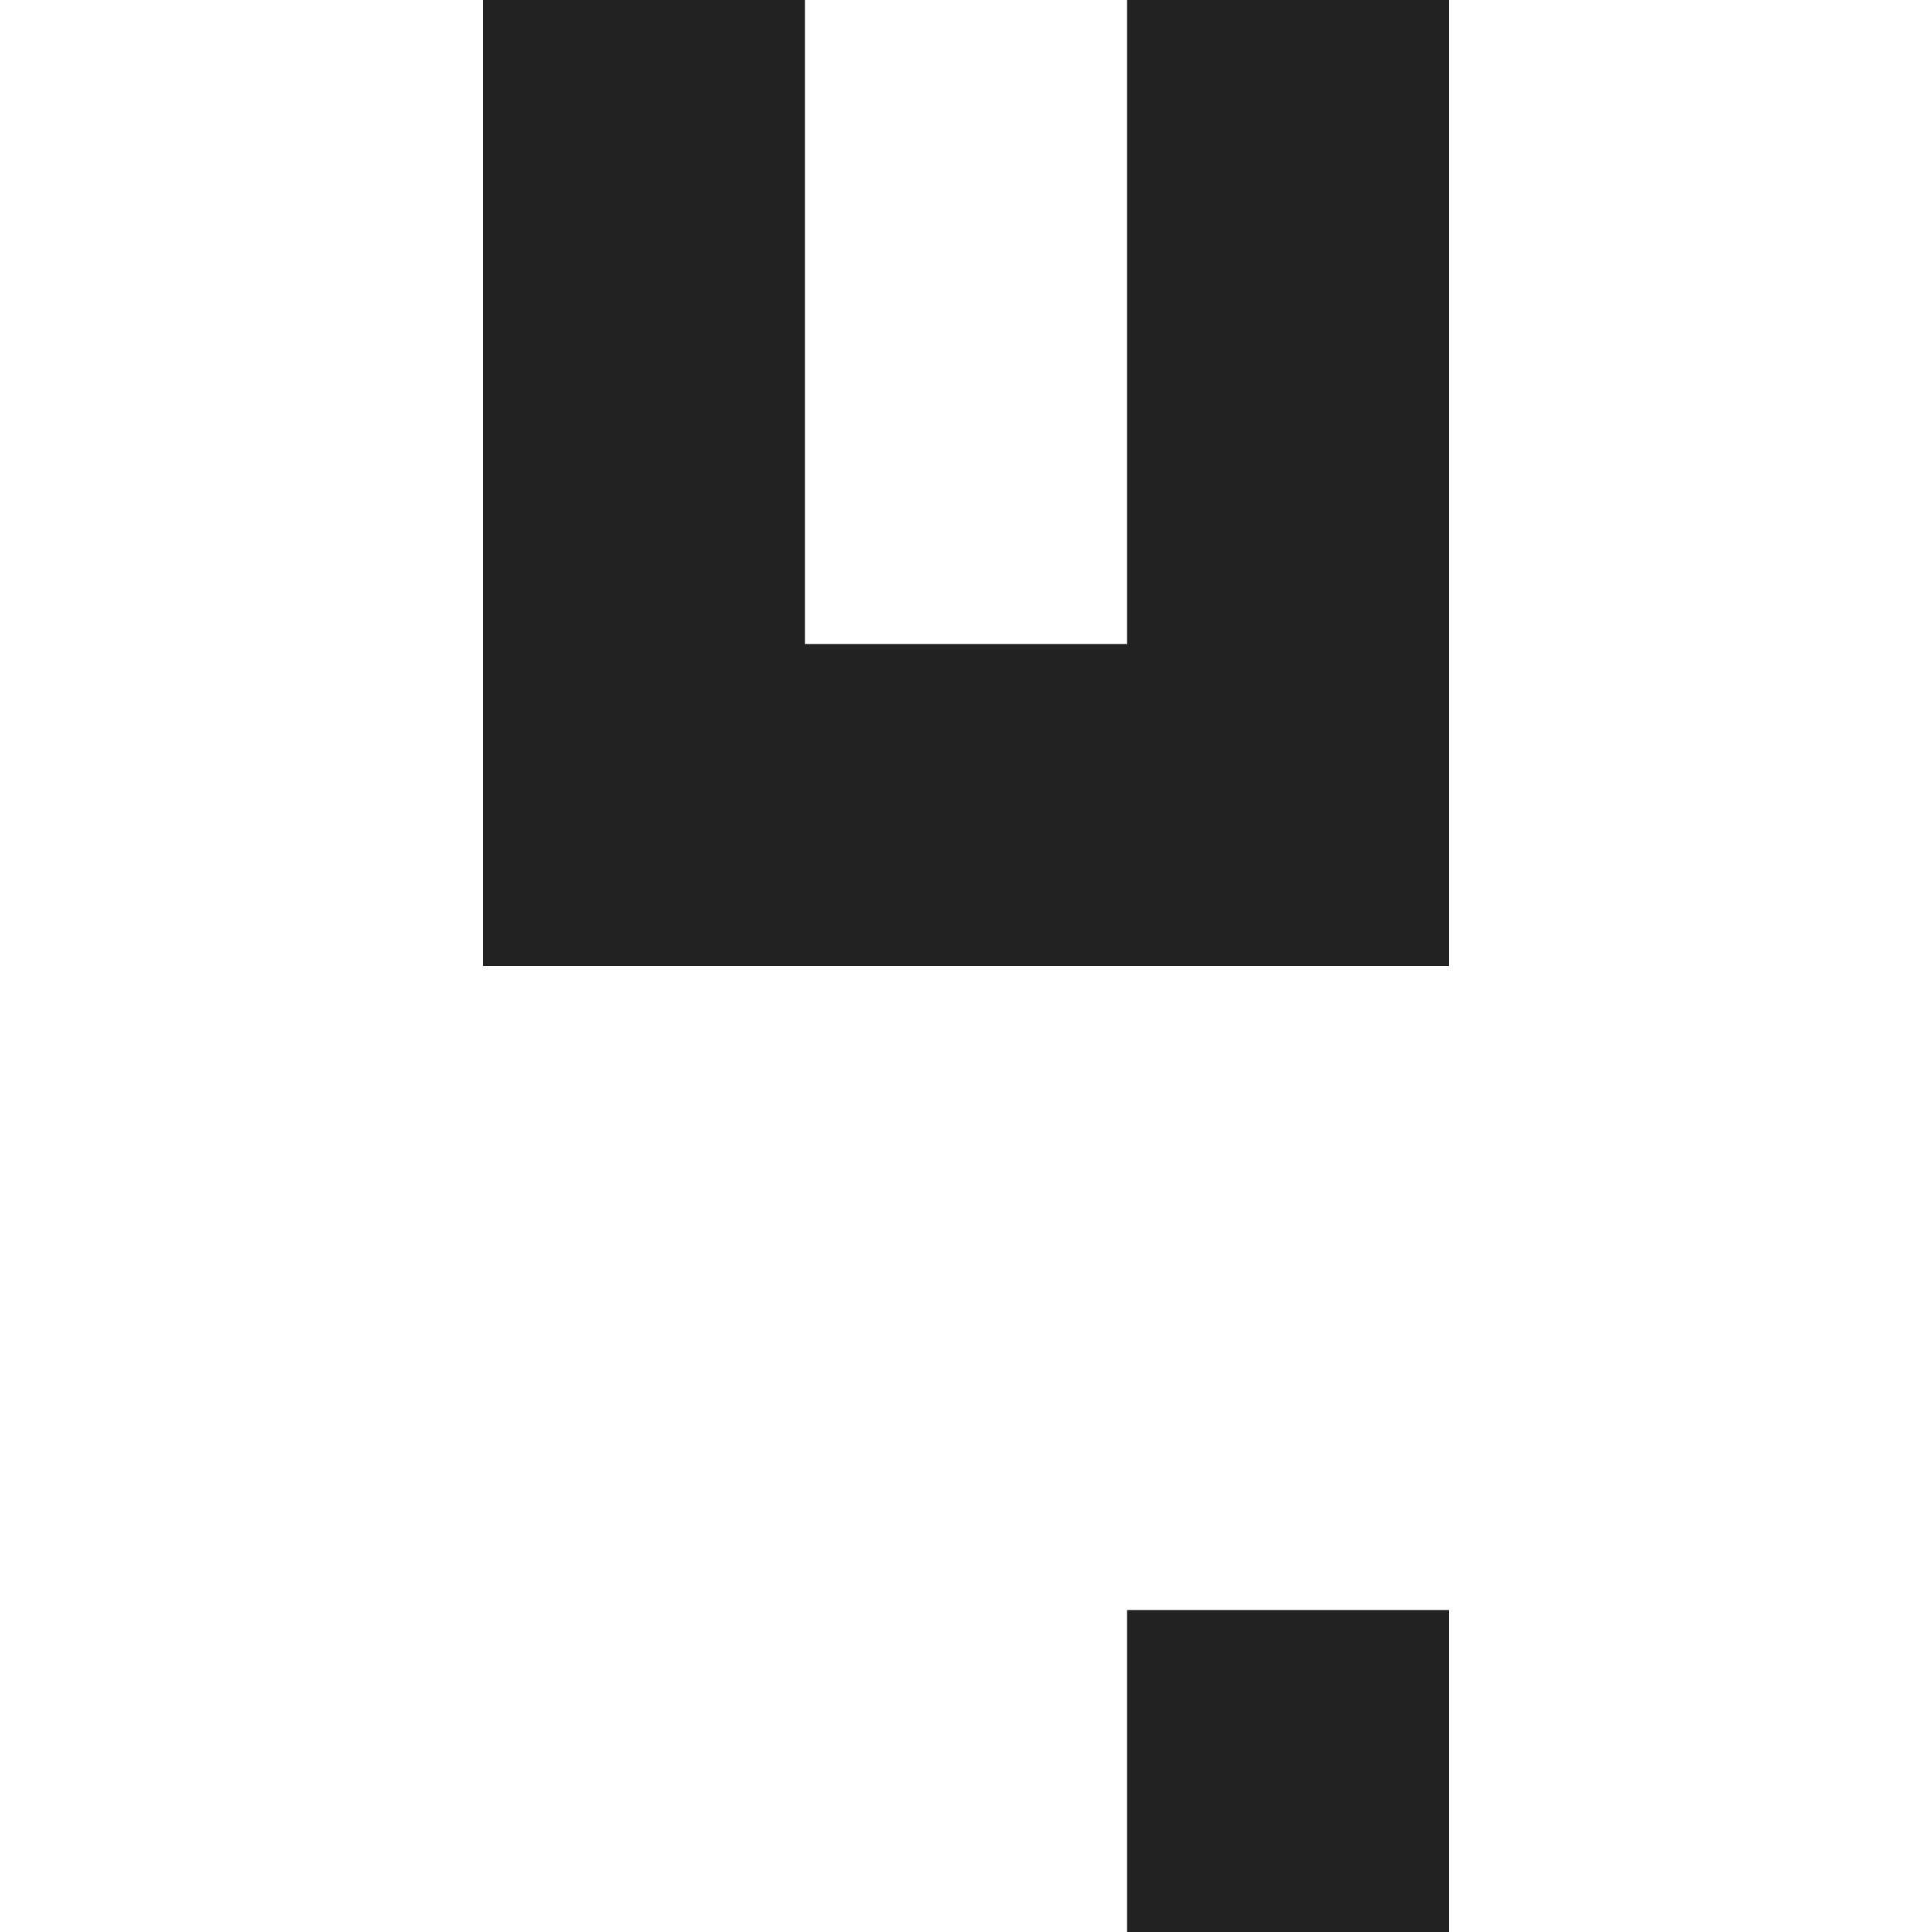 <?xml version="1.0" encoding="UTF-8"?>
<svg id="CLEANED" xmlns="http://www.w3.org/2000/svg" viewBox="0 0 48 48">
  <defs>
    <style>
      .cls-1 {
        fill: #222;
        stroke-width: 0px;
      }
    </style>
  </defs>
  <polygon class="cls-1" points="28 16 20 16 20 0 12 0 12 16 12 24 20 24 28 24 36 24 36 16 36 0 28 0 28 16"/>
  <rect class="cls-1" x="28" y="40" width="8" height="8"/>
</svg>